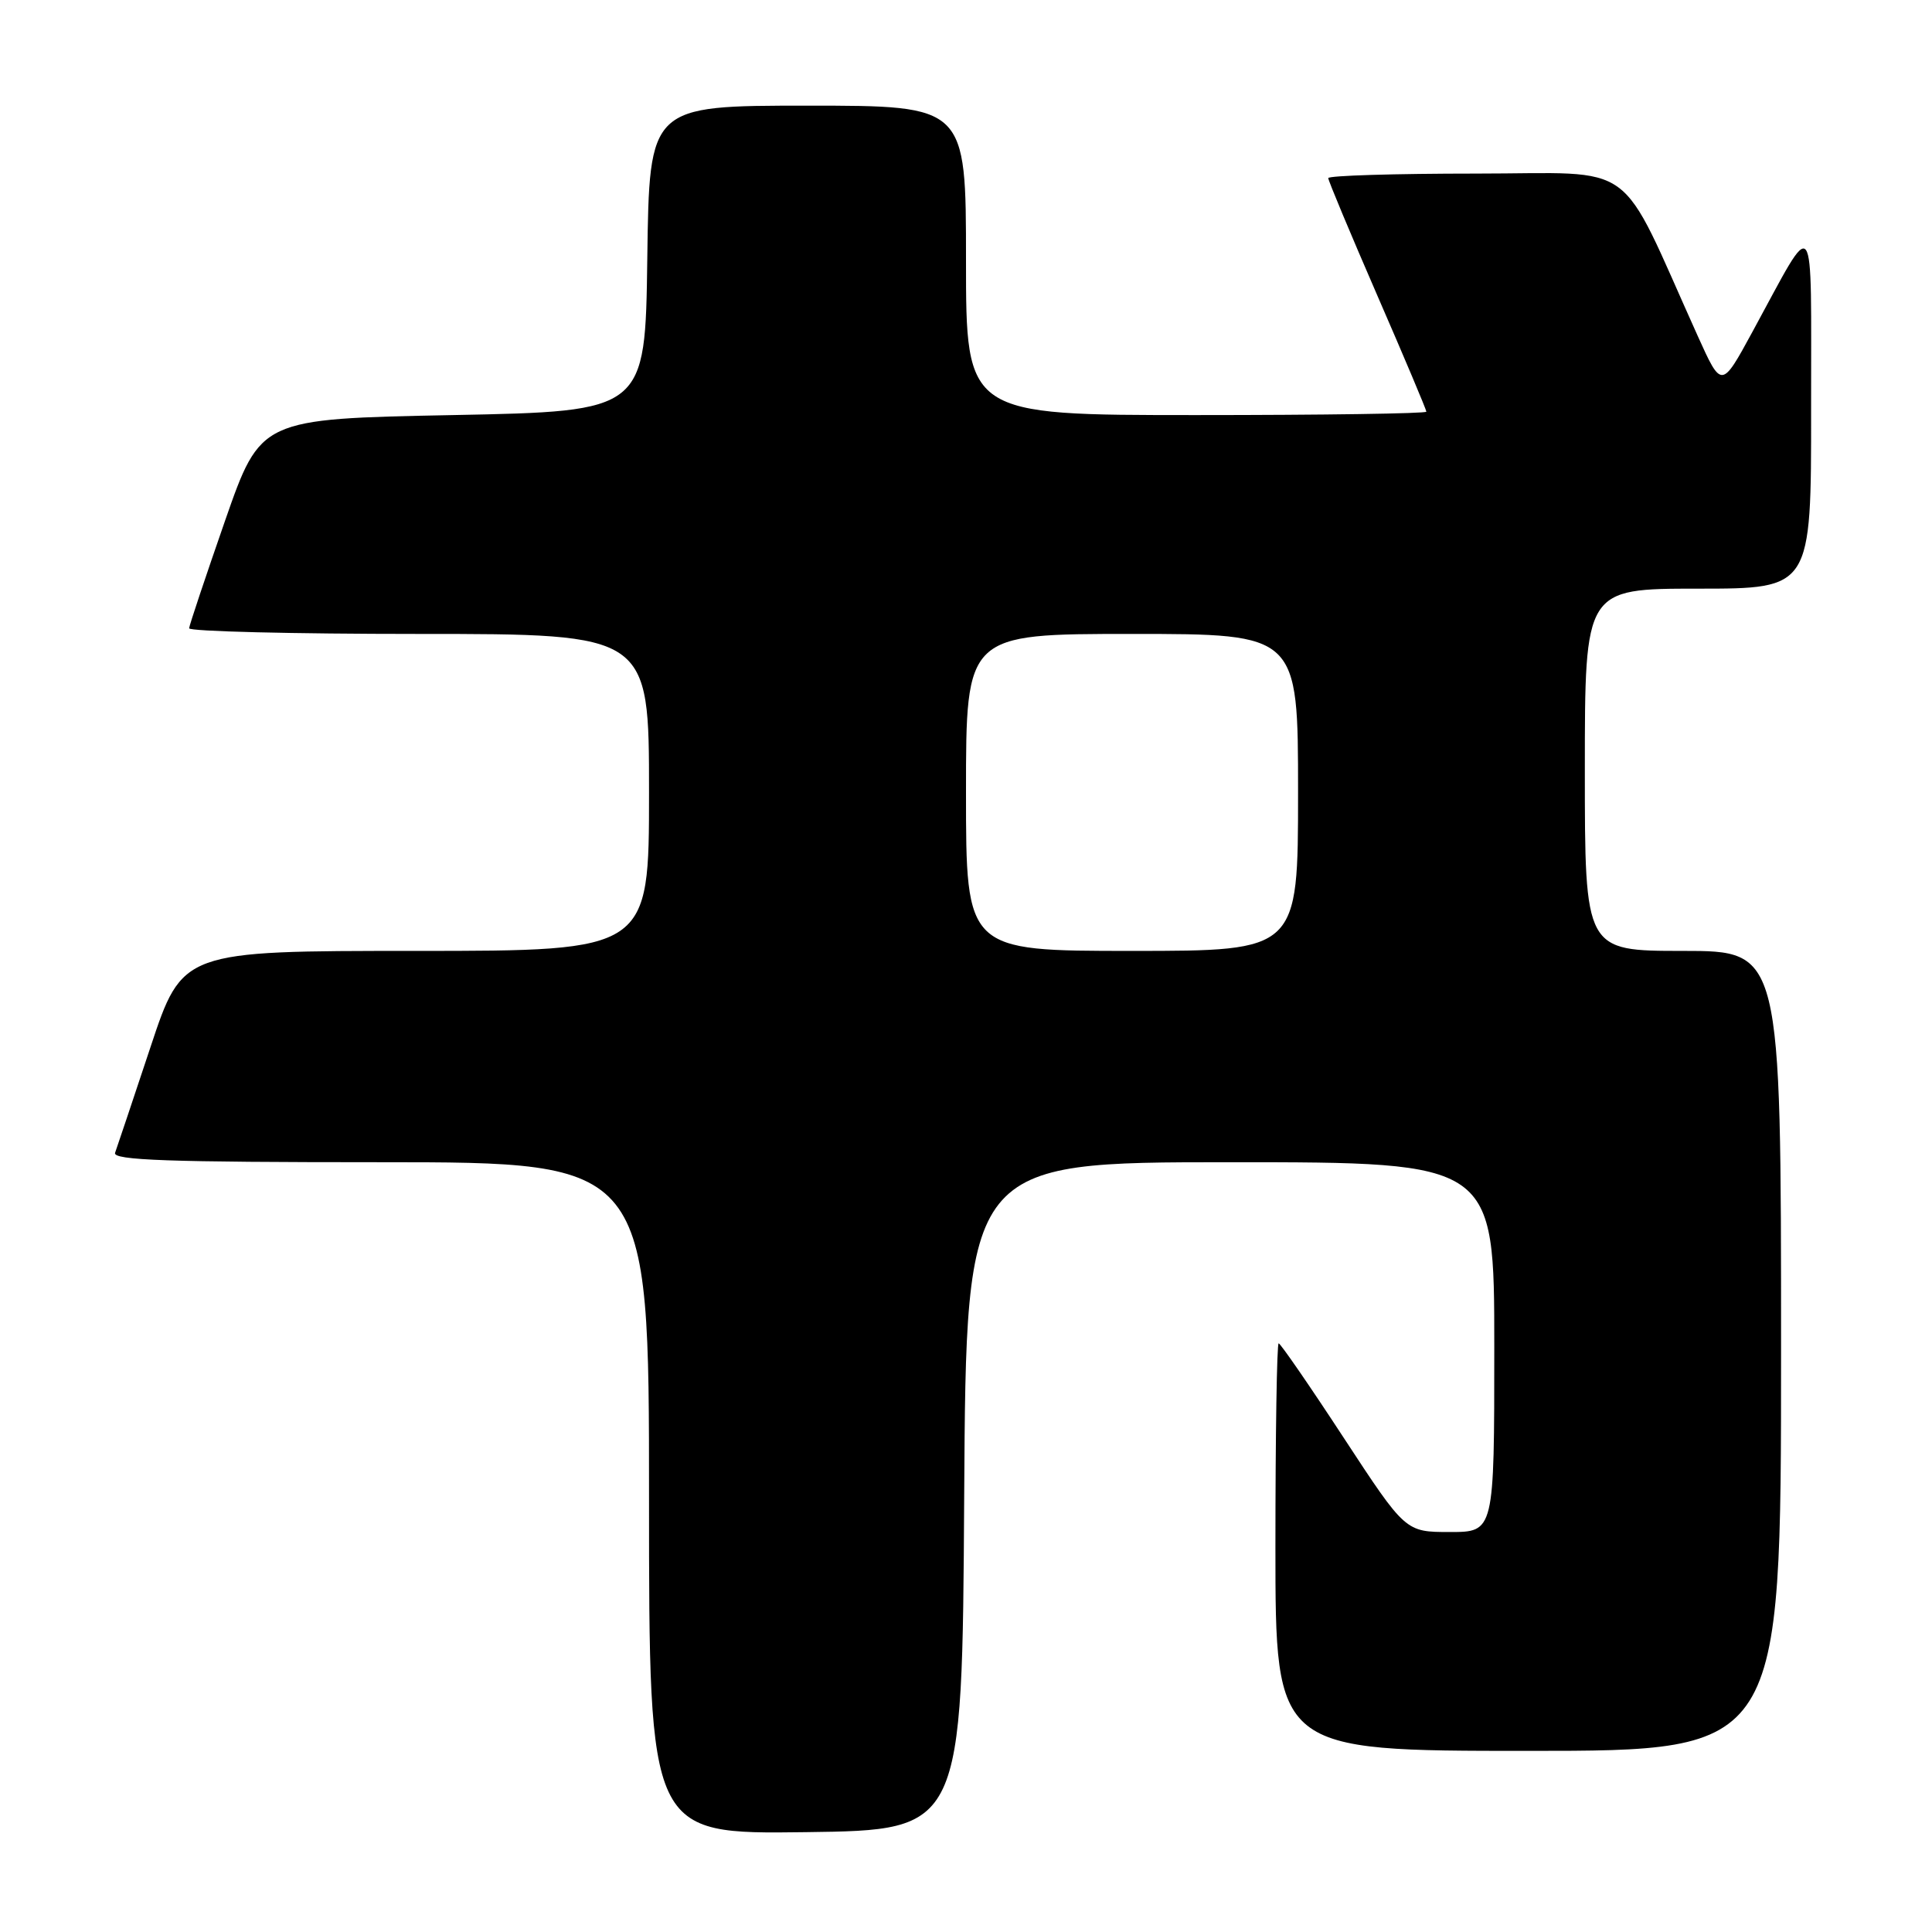 <?xml version="1.0" encoding="UTF-8" standalone="no"?>
<!DOCTYPE svg PUBLIC "-//W3C//DTD SVG 1.1//EN" "http://www.w3.org/Graphics/SVG/1.1/DTD/svg11.dtd" >
<svg xmlns="http://www.w3.org/2000/svg" xmlns:xlink="http://www.w3.org/1999/xlink" version="1.1" viewBox="0 0 256 256">
 <g >
 <path fill="currentColor"
d=" M 127.76 198.25 C 128.02 154.00 128.02 154.00 163.01 154.00 C 198.00 154.00 198.00 154.00 198.00 178.50 C 198.00 203.00 198.00 203.00 192.11 203.00 C 186.23 203.00 186.23 203.00 178.04 190.50 C 173.54 183.62 169.66 178.00 169.43 178.00 C 169.19 178.00 169.00 190.15 169.00 205.00 C 169.00 232.00 169.00 232.00 202.50 232.00 C 236.00 232.00 236.00 232.00 236.00 179.00 C 236.00 126.00 236.00 126.00 223.00 126.00 C 210.00 126.00 210.00 126.00 210.00 102.00 C 210.00 78.00 210.00 78.00 225.00 78.00 C 240.00 78.00 240.00 78.00 239.98 54.25 C 239.96 27.27 240.75 28.30 232.19 44.00 C 228.11 51.50 228.11 51.50 224.95 44.50 C 214.19 20.65 217.40 23.00 195.57 23.00 C 184.80 23.00 176.00 23.27 176.00 23.60 C 176.00 23.93 178.93 30.93 182.50 39.15 C 186.08 47.37 189.00 54.30 189.00 54.55 C 189.00 54.80 175.28 55.00 158.50 55.00 C 128.00 55.00 128.00 55.00 128.00 34.50 C 128.00 14.00 128.00 14.00 107.02 14.00 C 86.04 14.00 86.04 14.00 85.77 34.25 C 85.50 54.50 85.50 54.50 60.02 55.00 C 34.53 55.50 34.53 55.50 29.82 69.00 C 27.24 76.42 25.09 82.84 25.06 83.25 C 25.03 83.66 38.73 84.00 55.50 84.00 C 86.00 84.00 86.00 84.00 86.00 105.00 C 86.00 126.00 86.00 126.00 55.08 126.00 C 24.17 126.00 24.17 126.00 19.94 138.75 C 17.61 145.76 15.50 152.06 15.25 152.75 C 14.88 153.74 22.33 154.00 50.39 154.00 C 86.00 154.00 86.00 154.00 86.00 198.52 C 86.00 243.04 86.00 243.04 106.75 242.77 C 127.50 242.50 127.50 242.50 127.76 198.25 Z  M 128.00 105.00 C 128.00 84.00 128.00 84.00 150.00 84.00 C 172.00 84.00 172.00 84.00 172.00 105.00 C 172.00 126.00 172.00 126.00 150.00 126.00 C 128.00 126.00 128.00 126.00 128.00 105.00 Z "/>
</g>
</svg>